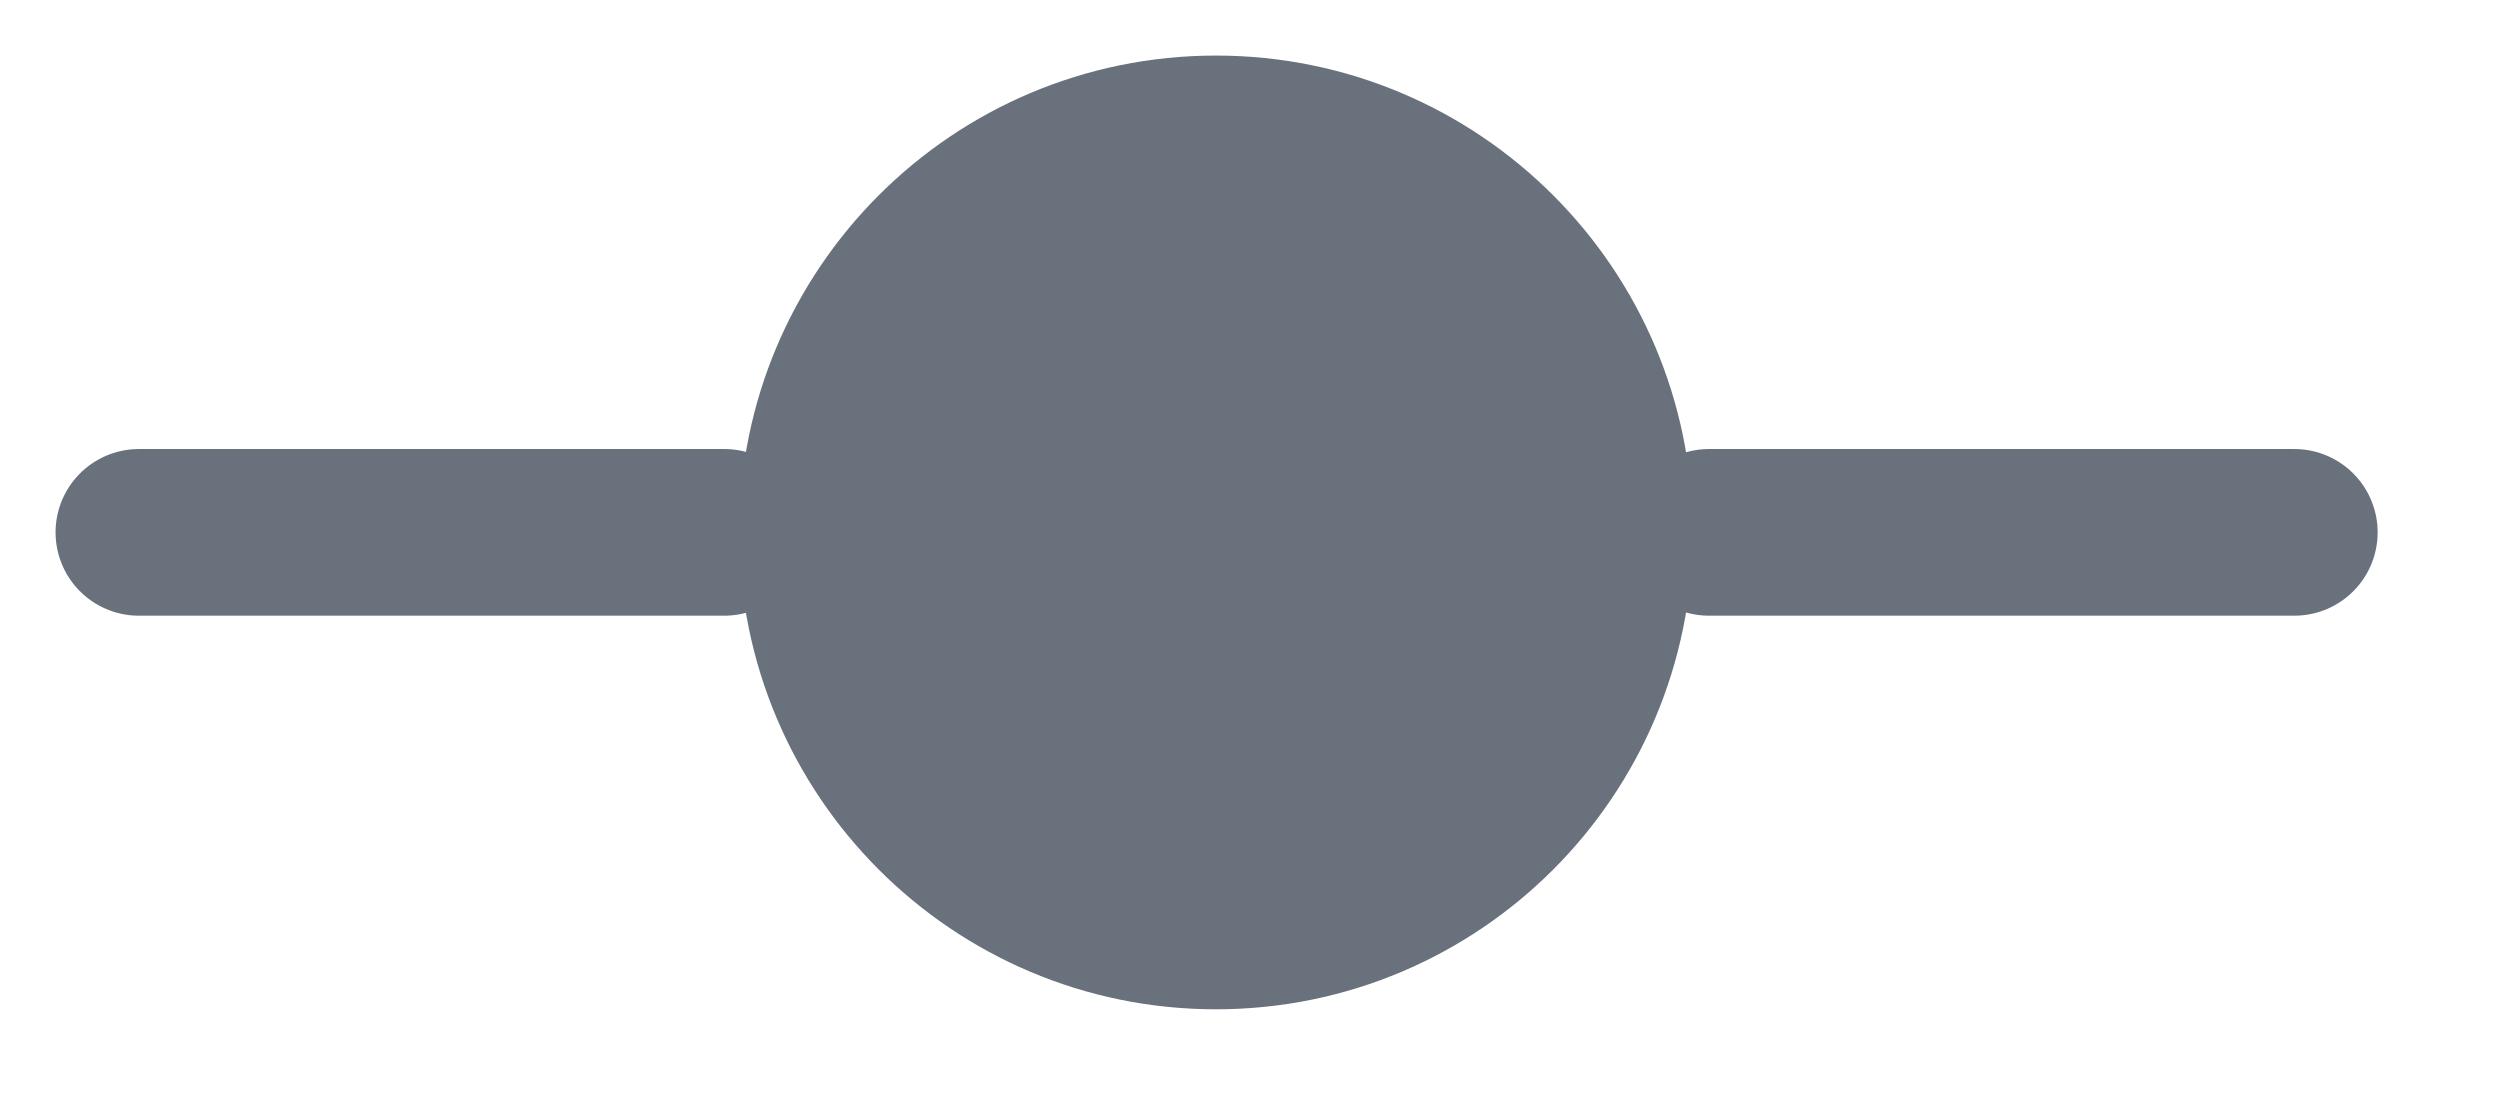 <svg width="18" height="8" viewBox="0 0 18 8" fill="none" xmlns="http://www.w3.org/2000/svg">
<path d="M8.755 6.667C10.32 6.667 11.588 5.398 11.588 3.833C11.588 2.269 10.32 1 8.755 1C7.19 1 5.922 2.269 5.922 3.833C5.922 5.398 7.19 6.667 8.755 6.667Z" fill="#69717D" stroke="#69717D" stroke-width="1.2" stroke-linecap="round" stroke-linejoin="round"/>
<path d="M1 3.833H5.215" stroke="#69717D" stroke-width="1.2" stroke-linecap="round" stroke-linejoin="round"/>
<path d="M12.305 3.833H16.519" stroke="#69717D" stroke-width="1.2" stroke-linecap="round" stroke-linejoin="round"/>
</svg>
